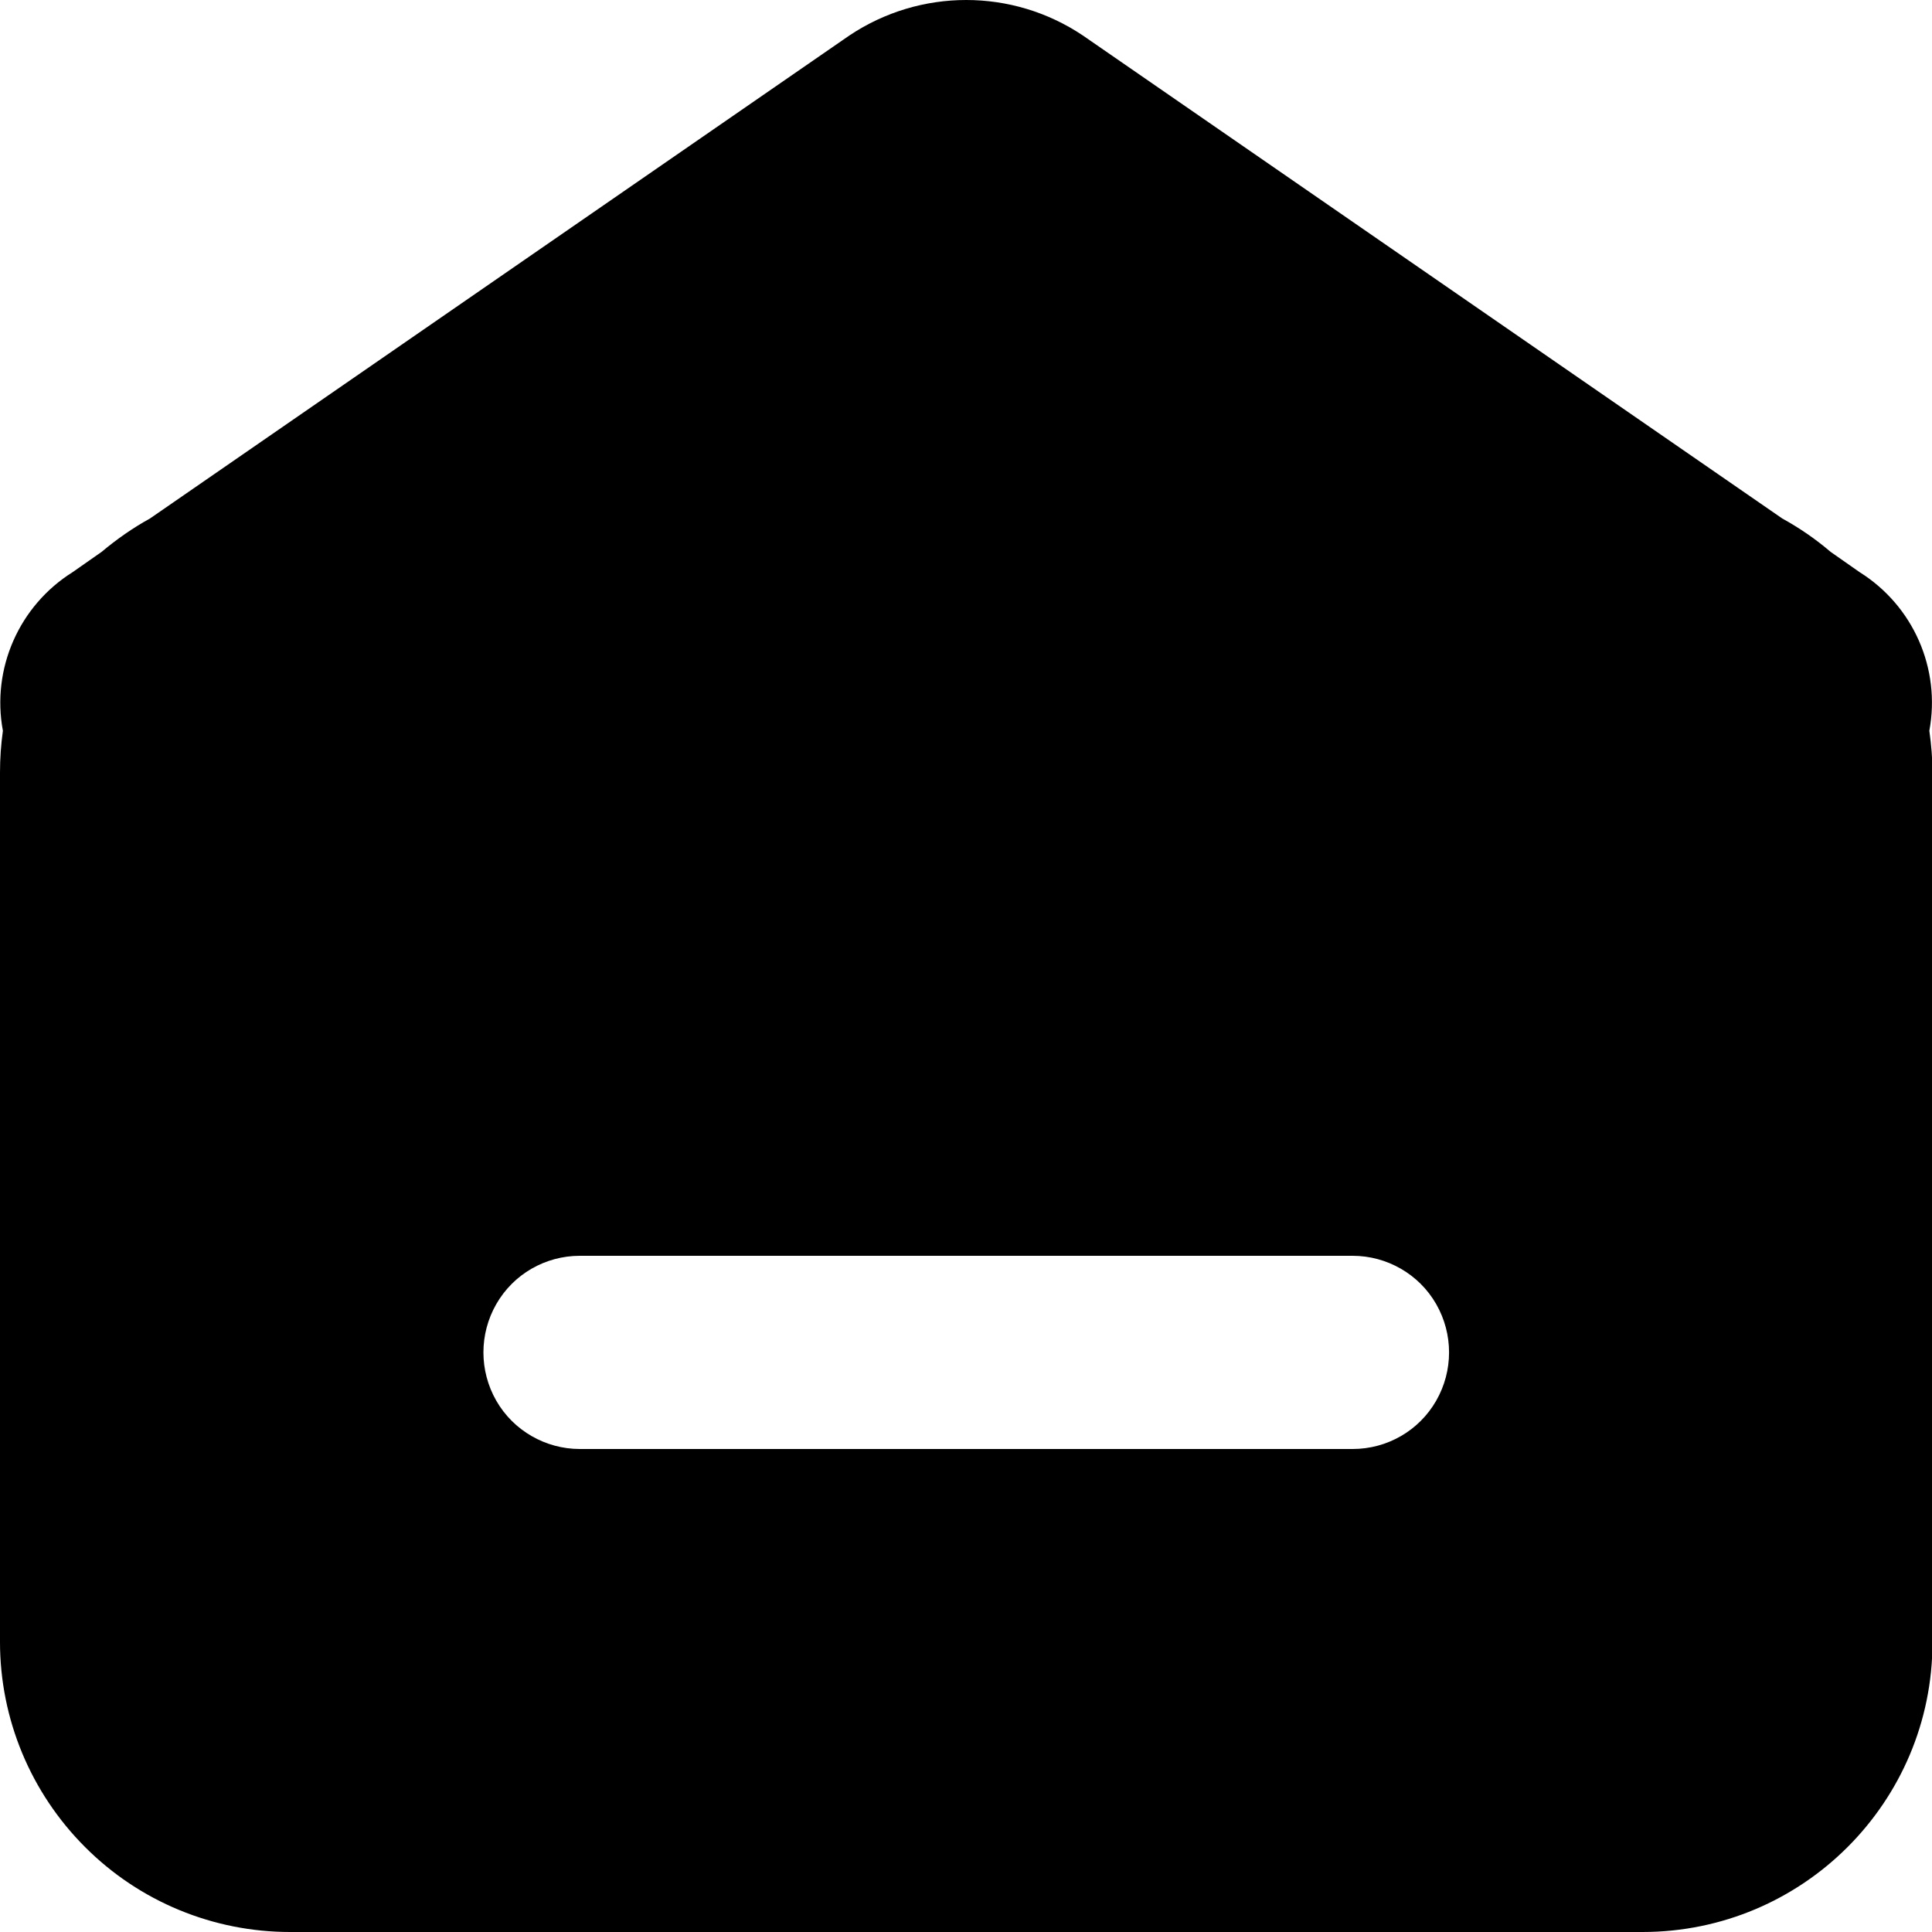 <?xml version="1.0" standalone="no"?><!DOCTYPE svg PUBLIC "-//W3C//DTD SVG 1.1//EN" "http://www.w3.org/Graphics/SVG/1.1/DTD/svg11.dtd"><svg t="1730425135634" class="icon" viewBox="0 0 1024 1024" version="1.1" xmlns="http://www.w3.org/2000/svg" p-id="1755" xmlns:xlink="http://www.w3.org/1999/xlink" width="200" height="200"><path d="M870.528 1024H153.728c-40.704 0-79.872-16.128-108.672-45.056-28.8-28.8-45.056-67.84-45.056-108.672v-460.8c0-7.424 0.512-14.848 1.536-22.144-6.144-32.896 8.576-66.304 36.992-84.096l15.36-10.752c7.936-6.656 16.512-12.672 25.6-17.664l370.688-256c37.504-25.088 86.4-25.088 123.776 0l370.688 256c9.088 4.992 17.664 10.88 25.6 17.664l15.36 10.752c28.416 17.792 43.136 51.072 36.992 84.096 1.024 7.296 1.664 14.72 1.664 22.144V870.4c0 84.864-68.864 153.6-153.728 153.6zM307.328 665.6c-18.304 0-35.2 9.728-44.288 25.6-9.088 15.872-9.088 35.328 0 51.2 9.088 15.872 26.112 25.6 44.288 25.6h409.6c18.304 0 35.2-9.728 44.288-25.6 9.088-15.872 9.088-35.328 0-51.2-9.088-15.872-26.112-25.6-44.288-25.6H307.328z m0 0" p-id="1756"></path></svg>